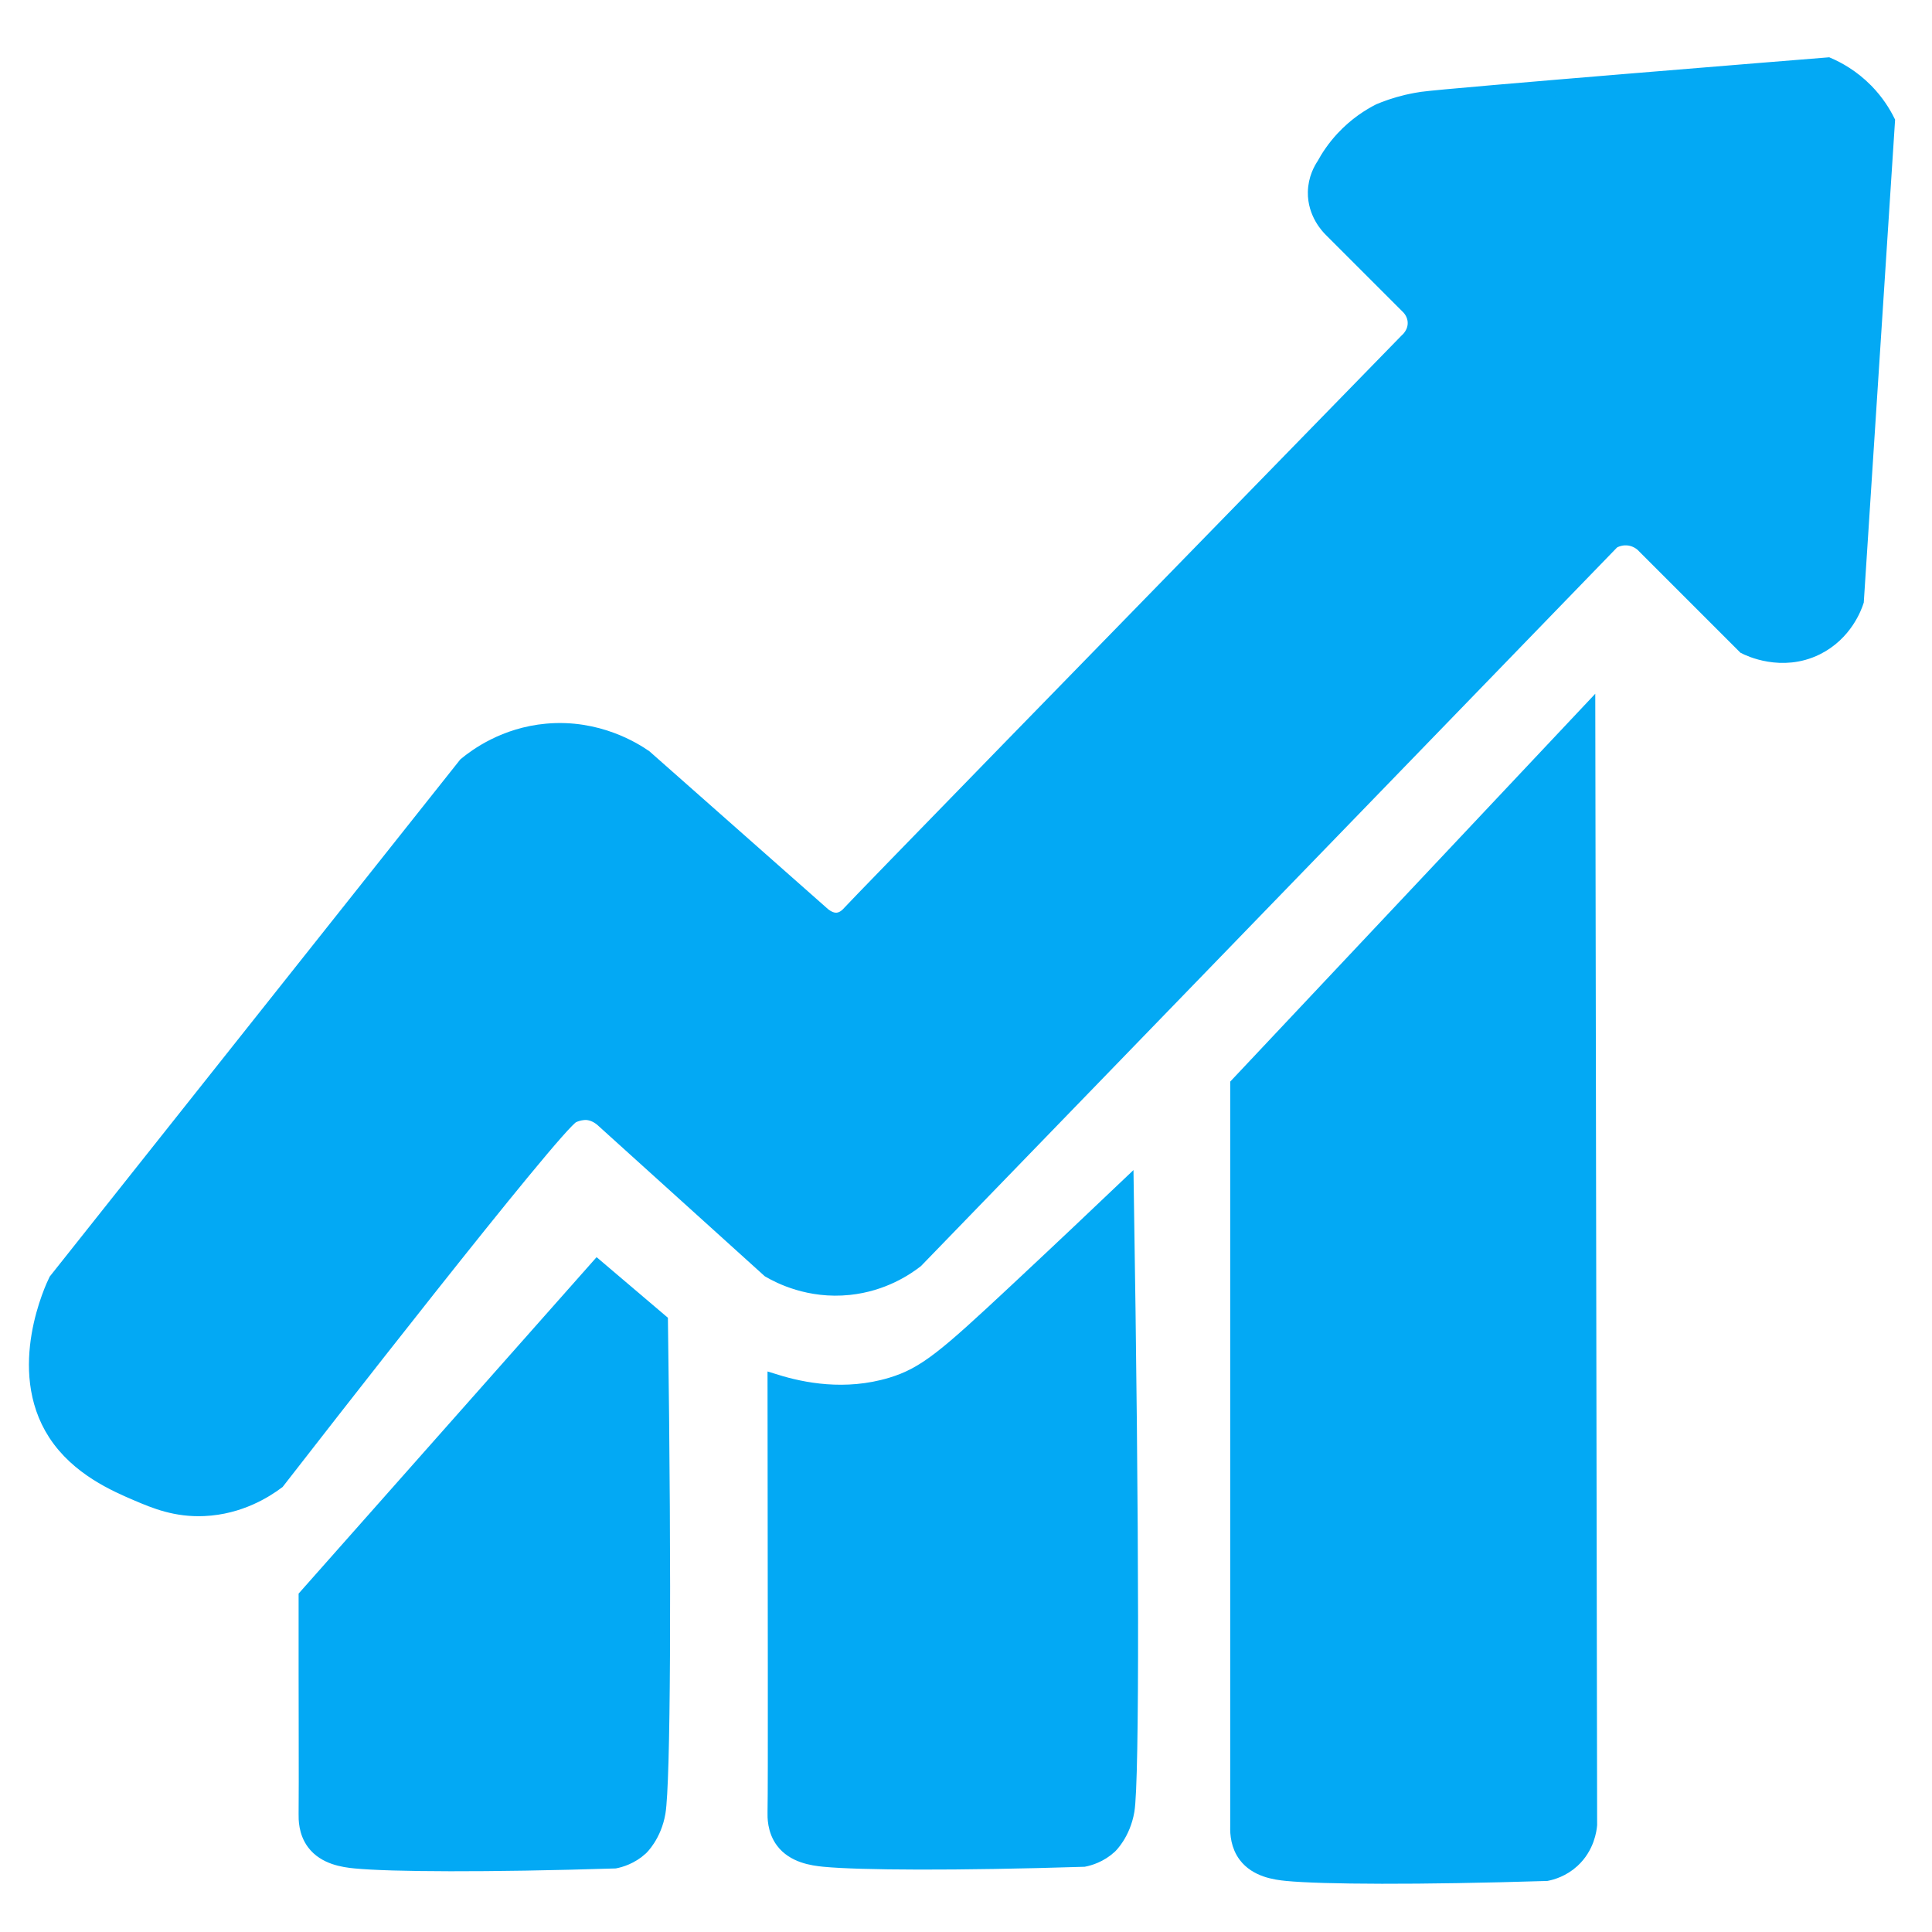 <?xml version="1.0" encoding="utf-8"?>
<!-- Generator: Adobe Illustrator 19.0.0, SVG Export Plug-In . SVG Version: 6.00 Build 0)  -->
<svg version="1.1" xmlns="http://www.w3.org/2000/svg" xmlns:xlink="http://www.w3.org/1999/xlink" x="0px" y="0px" width="600px"
	 height="600px" viewBox="0 0 600 600" style="enable-background:new 0 0 600 600;" xml:space="preserve">
<style type="text/css">
	.st0{fill:#03A9F4;stroke:#03A9F4;stroke-width:5;stroke-miterlimit:10;}
</style>
<g id="Layer_3">
	<path id="XMLID_2_" class="st0" d="M492.936,221.741c-36.128,38.386-72.255,76.771-108.383,115.157c0,76.772,0,153.543,0,230.315
		c-0.073,2.349,0.211,5.899,2.455,8.883c3.282,4.365,9.021,5.209,12.631,5.557c11.015,1.064,40.802,1.246,80.634,0
		c1.583-0.319,4.9-1.22,7.934-4.007c4.532-4.162,5.173-9.538,5.296-10.924C493.315,451.728,493.125,336.734,492.936,221.741z"/>
	<path id="XMLID_4_" class="st0" d="M204.942,410.417c-6.472-5.502-12.945-11.003-19.417-16.505
		c-30.097,33.981-60.194,67.961-90.291,101.942c-0.036,33.196,0.114,57.805,0,67.474c-0.018,1.553-0.069,5.526,2.455,8.883
		c3.282,4.365,9.021,5.209,12.631,5.557c11.015,1.064,40.802,1.246,80.634,0c1.583-0.319,4.9-1.22,7.934-4.007
		c0,0,4.1-3.821,5.296-10.924C205.719,553.723,206.087,493.267,204.942,410.417z"/>
	<path id="XMLID_5_" class="st0" d="M349.602,369.121c-8.003,7.619-19.687,18.69-33.981,32.039
		c-21.704,20.269-28.149,25.923-38.835,29.126c-14.311,4.289-27.613,1.601-35.922-0.971c0.051,71.651,0.188,123.728,0,133.494
		c-0.026,1.362-0.119,5.46,2.455,8.883c3.282,4.365,9.021,5.209,12.631,5.557c11.015,1.064,40.802,1.246,80.634,0
		c1.583-0.319,4.9-1.22,7.934-4.007c0,0,4.071-3.795,5.296-10.924C351.401,553.092,351.292,475.149,349.602,369.121z"/>
</g>
<g id="Layer_2">
	<path id="XMLID_3_" class="st0" d="M17.563,397.796C59.958,344.398,102.353,291,144.748,237.602
		c3.23-2.668,12.009-9.192,25.075-10.374c15.759-1.426,27.152,5.876,30.315,8.062c18.49,16.34,36.98,32.68,55.47,49.02
		c1.295,1.01,2.847,1.786,4.515,1.612c2.116-0.22,3.526-1.875,3.87-2.257C266.822,280.522,338.319,207.172,437,106
		c0.307-0.259,2.835-2.467,2.667-6c-0.135-2.849-1.932-4.622-2.333-5c-7.946-7.946-15.892-15.892-23.839-23.839
		c-0.81-0.797-4.944-5.027-4.828-11.495c0.073-4.091,1.811-7.062,2.667-8.333c1.281-2.361,3.159-5.262,5.878-8.19
		c4.03-4.339,8.255-6.957,11.246-8.484c1.907-0.801,4.814-1.894,8.484-2.762c0,0,2.306-0.546,4.726-0.898
		c7.783-1.133,120.24-10.203,126-10.667c2.907,1.261,7.384,3.642,11.667,8c3.328,3.387,5.403,6.813,6.667,9.333
		c-3.222,49.667-6.444,99.333-9.667,149c-0.525,1.599-3.446,9.964-12.333,14.333c-10.688,5.255-20.877,0.243-22-0.333
		c-10.336-10.336-20.671-20.671-31.007-31.007c-0.458-0.521-2.018-2.166-4.659-2.66c-2.894-0.54-5.107,0.671-5.667,1
		c-72.111,74.444-144.222,148.889-216.333,223.333c-2.951,2.29-10.153,7.235-20.667,8.333c-12.333,1.288-21.545-3.519-24.667-5.333
		c-17.333-15.667-34.667-31.333-52-47c-1.031-0.824-2.624-1.819-4.667-2c0,0-2.254-0.2-4.667,1
		C172.227,349.04,94.832,448.626,86,460c-3.558,2.654-11.582,7.842-22.667,8.333c-8.668,0.384-15.102-2.286-20.667-4.667
		c-6.564-2.809-18.338-7.847-25.333-18.667C4.527,425.194,16.606,399.738,17.563,397.796z"/>
</g>
</svg>
